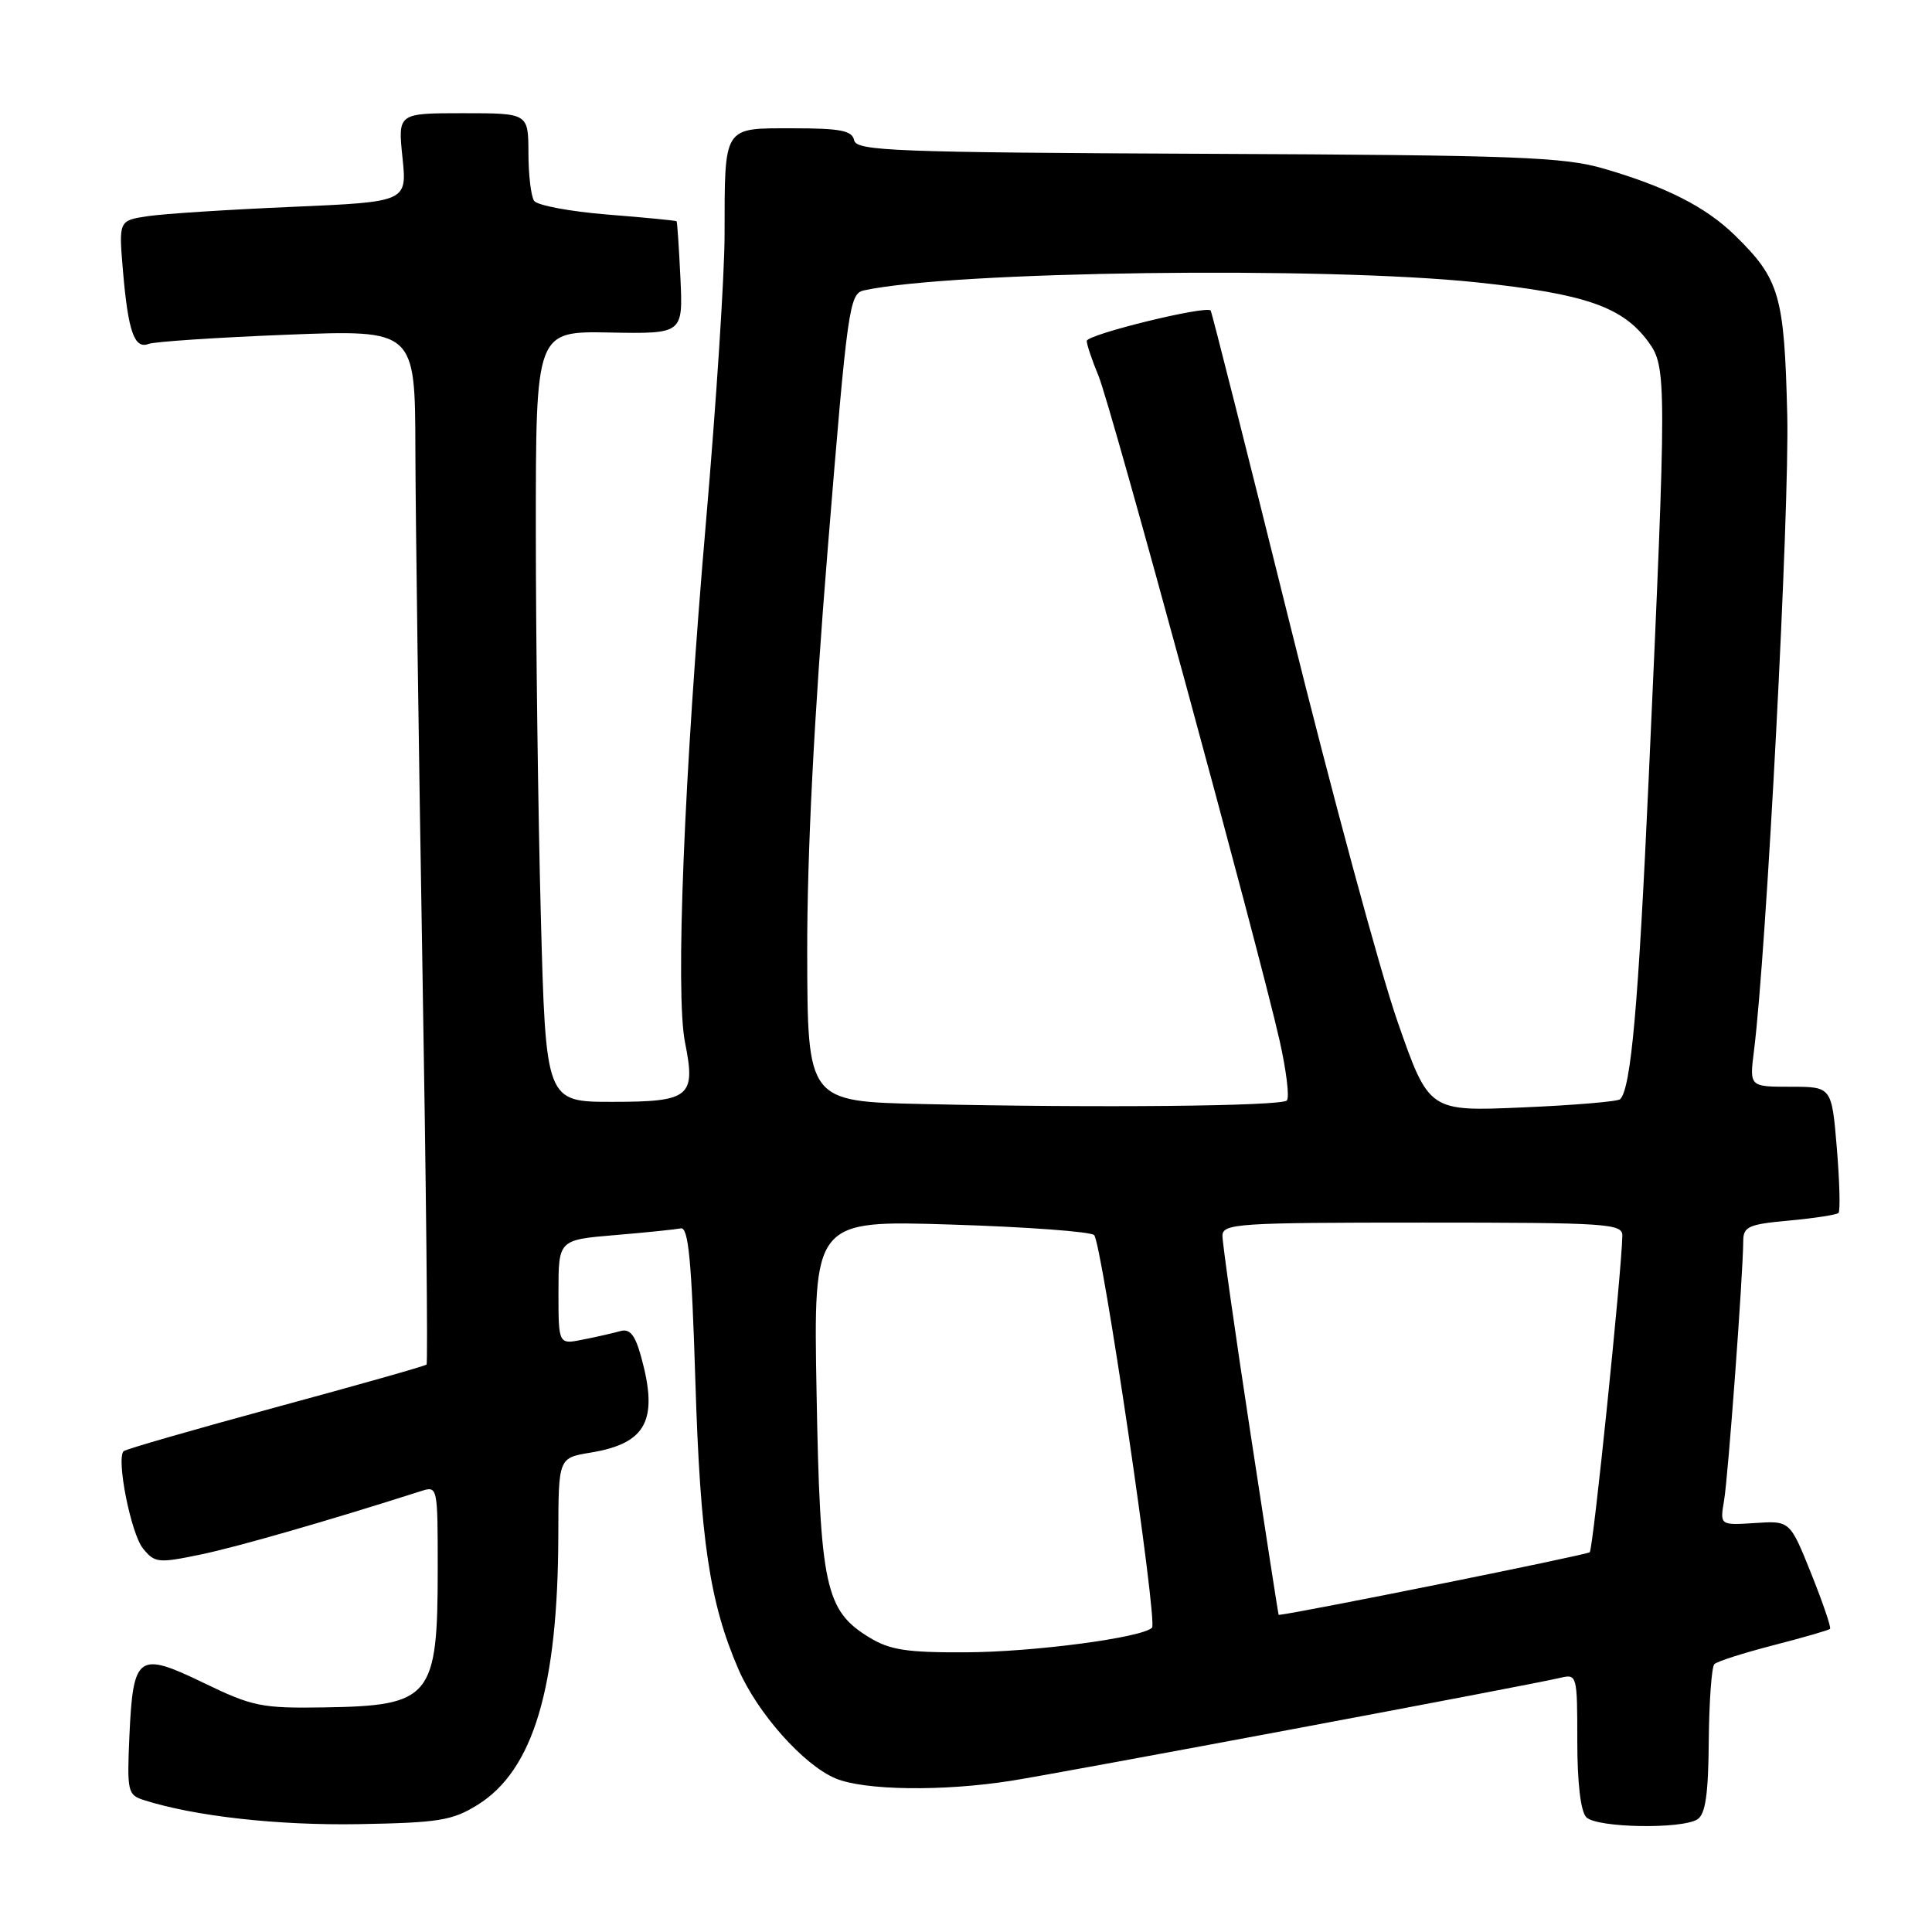 <?xml version="1.0" encoding="UTF-8" standalone="no"?>
<!DOCTYPE svg PUBLIC "-//W3C//DTD SVG 1.1//EN" "http://www.w3.org/Graphics/SVG/1.1/DTD/svg11.dtd" >
<svg xmlns="http://www.w3.org/2000/svg" xmlns:xlink="http://www.w3.org/1999/xlink" version="1.1" viewBox="0 0 256 256">
 <g >
 <path fill="currentColor"
d=" M 63.29 239.15 C 70.68 234.55 73.94 223.62 73.98 203.34 C 74.00 193.18 74.00 193.18 78.25 192.48 C 85.68 191.26 87.29 188.19 84.93 179.70 C 84.14 176.86 83.45 176.02 82.19 176.38 C 81.26 176.64 79.04 177.15 77.25 177.50 C 74.00 178.16 74.00 178.16 74.00 171.23 C 74.00 164.29 74.00 164.29 81.45 163.66 C 85.55 163.32 89.48 162.91 90.20 162.77 C 91.22 162.56 91.64 166.95 92.14 183.00 C 92.79 204.07 94.03 212.36 97.84 221.17 C 100.36 227.00 106.48 233.88 110.72 235.65 C 114.54 237.25 124.94 237.39 134.00 235.96 C 140.85 234.88 202.89 223.25 206.75 222.32 C 208.96 221.79 209.00 221.96 209.00 230.69 C 209.00 236.29 209.45 240.05 210.20 240.80 C 211.60 242.20 222.82 242.40 224.92 241.07 C 225.98 240.40 226.37 237.73 226.42 230.67 C 226.47 225.44 226.80 220.87 227.16 220.51 C 227.52 220.14 231.05 219.02 235.00 218.00 C 238.95 216.98 242.32 216.01 242.49 215.83 C 242.66 215.65 241.53 212.35 239.99 208.50 C 237.18 201.50 237.18 201.50 232.54 201.81 C 227.89 202.11 227.89 202.11 228.45 198.81 C 228.99 195.65 230.97 168.80 230.99 164.39 C 231.00 162.53 231.74 162.21 237.08 161.73 C 240.42 161.42 243.36 160.97 243.61 160.72 C 243.86 160.47 243.76 156.60 243.39 152.13 C 242.71 144.00 242.71 144.00 237.26 144.00 C 231.81 144.00 231.81 144.00 232.41 139.25 C 234.07 126.05 237.12 67.69 236.82 55.00 C 236.43 39.10 235.82 36.99 229.88 31.18 C 226.03 27.42 220.78 24.75 212.50 22.34 C 207.22 20.80 200.91 20.56 160.00 20.38 C 118.45 20.20 113.47 20.00 113.18 18.59 C 112.91 17.30 111.37 17.00 105.04 17.00 C 95.76 17.00 96.03 16.57 96.01 31.10 C 96.01 36.38 94.90 53.48 93.55 69.10 C 90.64 102.79 89.48 131.69 90.77 138.14 C 92.22 145.35 91.42 146.00 81.11 146.00 C 72.32 146.00 72.32 146.00 71.66 121.25 C 71.30 107.64 71.00 84.66 71.00 70.19 C 71.00 43.88 71.00 43.88 80.75 44.06 C 90.50 44.24 90.50 44.24 90.16 36.87 C 89.97 32.82 89.74 29.42 89.65 29.32 C 89.55 29.22 85.43 28.82 80.49 28.43 C 75.54 28.03 71.17 27.21 70.77 26.61 C 70.36 26.00 70.02 23.14 70.02 20.25 C 70.00 15.00 70.00 15.00 61.36 15.00 C 52.72 15.00 52.72 15.00 53.33 20.87 C 53.94 26.75 53.94 26.75 38.72 27.41 C 30.35 27.77 21.75 28.32 19.61 28.64 C 15.73 29.22 15.73 29.22 16.29 35.86 C 16.98 43.94 17.80 46.29 19.69 45.57 C 20.47 45.27 28.74 44.72 38.06 44.35 C 55.00 43.69 55.00 43.69 55.04 59.59 C 55.06 68.34 55.48 99.12 55.97 127.99 C 56.46 156.86 56.71 180.63 56.52 180.81 C 56.34 181.00 47.33 183.55 36.52 186.48 C 25.70 189.42 16.64 192.03 16.38 192.29 C 15.38 193.29 17.35 203.21 18.94 205.17 C 20.50 207.10 20.96 207.15 26.55 205.99 C 31.44 204.98 43.55 201.49 55.75 197.59 C 57.99 196.87 58.00 196.91 58.00 207.87 C 58.00 224.95 57.13 226.02 42.96 226.24 C 34.65 226.37 33.45 226.12 26.98 222.99 C 18.30 218.79 17.64 219.25 17.15 229.95 C 16.82 237.40 16.91 237.84 19.09 238.53 C 25.84 240.67 36.77 241.89 47.50 241.71 C 58.15 241.52 59.92 241.24 63.29 239.15 Z  M 115.19 216.97 C 109.35 213.42 108.66 210.22 108.20 184.60 C 107.78 161.69 107.78 161.69 126.00 162.26 C 136.02 162.57 144.56 163.20 144.98 163.66 C 146.03 164.81 153.42 214.92 152.65 215.68 C 151.33 217.00 137.01 218.90 128.00 218.94 C 120.17 218.98 117.92 218.64 115.19 216.97 Z  M 165.67 189.75 C 163.63 176.41 161.98 164.71 161.98 163.75 C 162.00 162.13 163.93 162.00 188.50 162.00 C 213.08 162.00 215.00 162.13 214.97 163.75 C 214.87 168.57 211.10 205.23 210.65 205.68 C 210.30 206.03 172.56 213.64 169.43 213.99 C 169.39 214.00 167.70 203.09 165.67 189.75 Z  M 122.25 146.29 C 107.00 145.95 107.00 145.95 106.96 126.22 C 106.94 113.22 107.86 94.99 109.68 72.71 C 112.29 40.69 112.54 38.91 114.47 38.48 C 126.10 35.93 175.51 35.28 195.74 37.42 C 210.12 38.95 215.02 40.65 218.44 45.33 C 220.85 48.64 220.85 50.45 218.46 103.15 C 217.09 133.26 216.12 144.21 214.68 145.65 C 214.38 145.96 208.55 146.45 201.74 146.74 C 189.34 147.28 189.34 147.28 185.19 135.39 C 182.90 128.85 176.46 105.05 170.87 82.50 C 165.27 59.95 160.57 41.34 160.42 41.15 C 159.84 40.44 144.00 44.32 144.00 45.18 C 144.00 45.66 144.70 47.74 145.55 49.78 C 147.20 53.71 166.72 125.40 169.54 137.82 C 170.45 141.85 170.89 145.45 170.51 145.82 C 169.76 146.58 145.47 146.82 122.25 146.29 Z "/>
</g>
</svg>